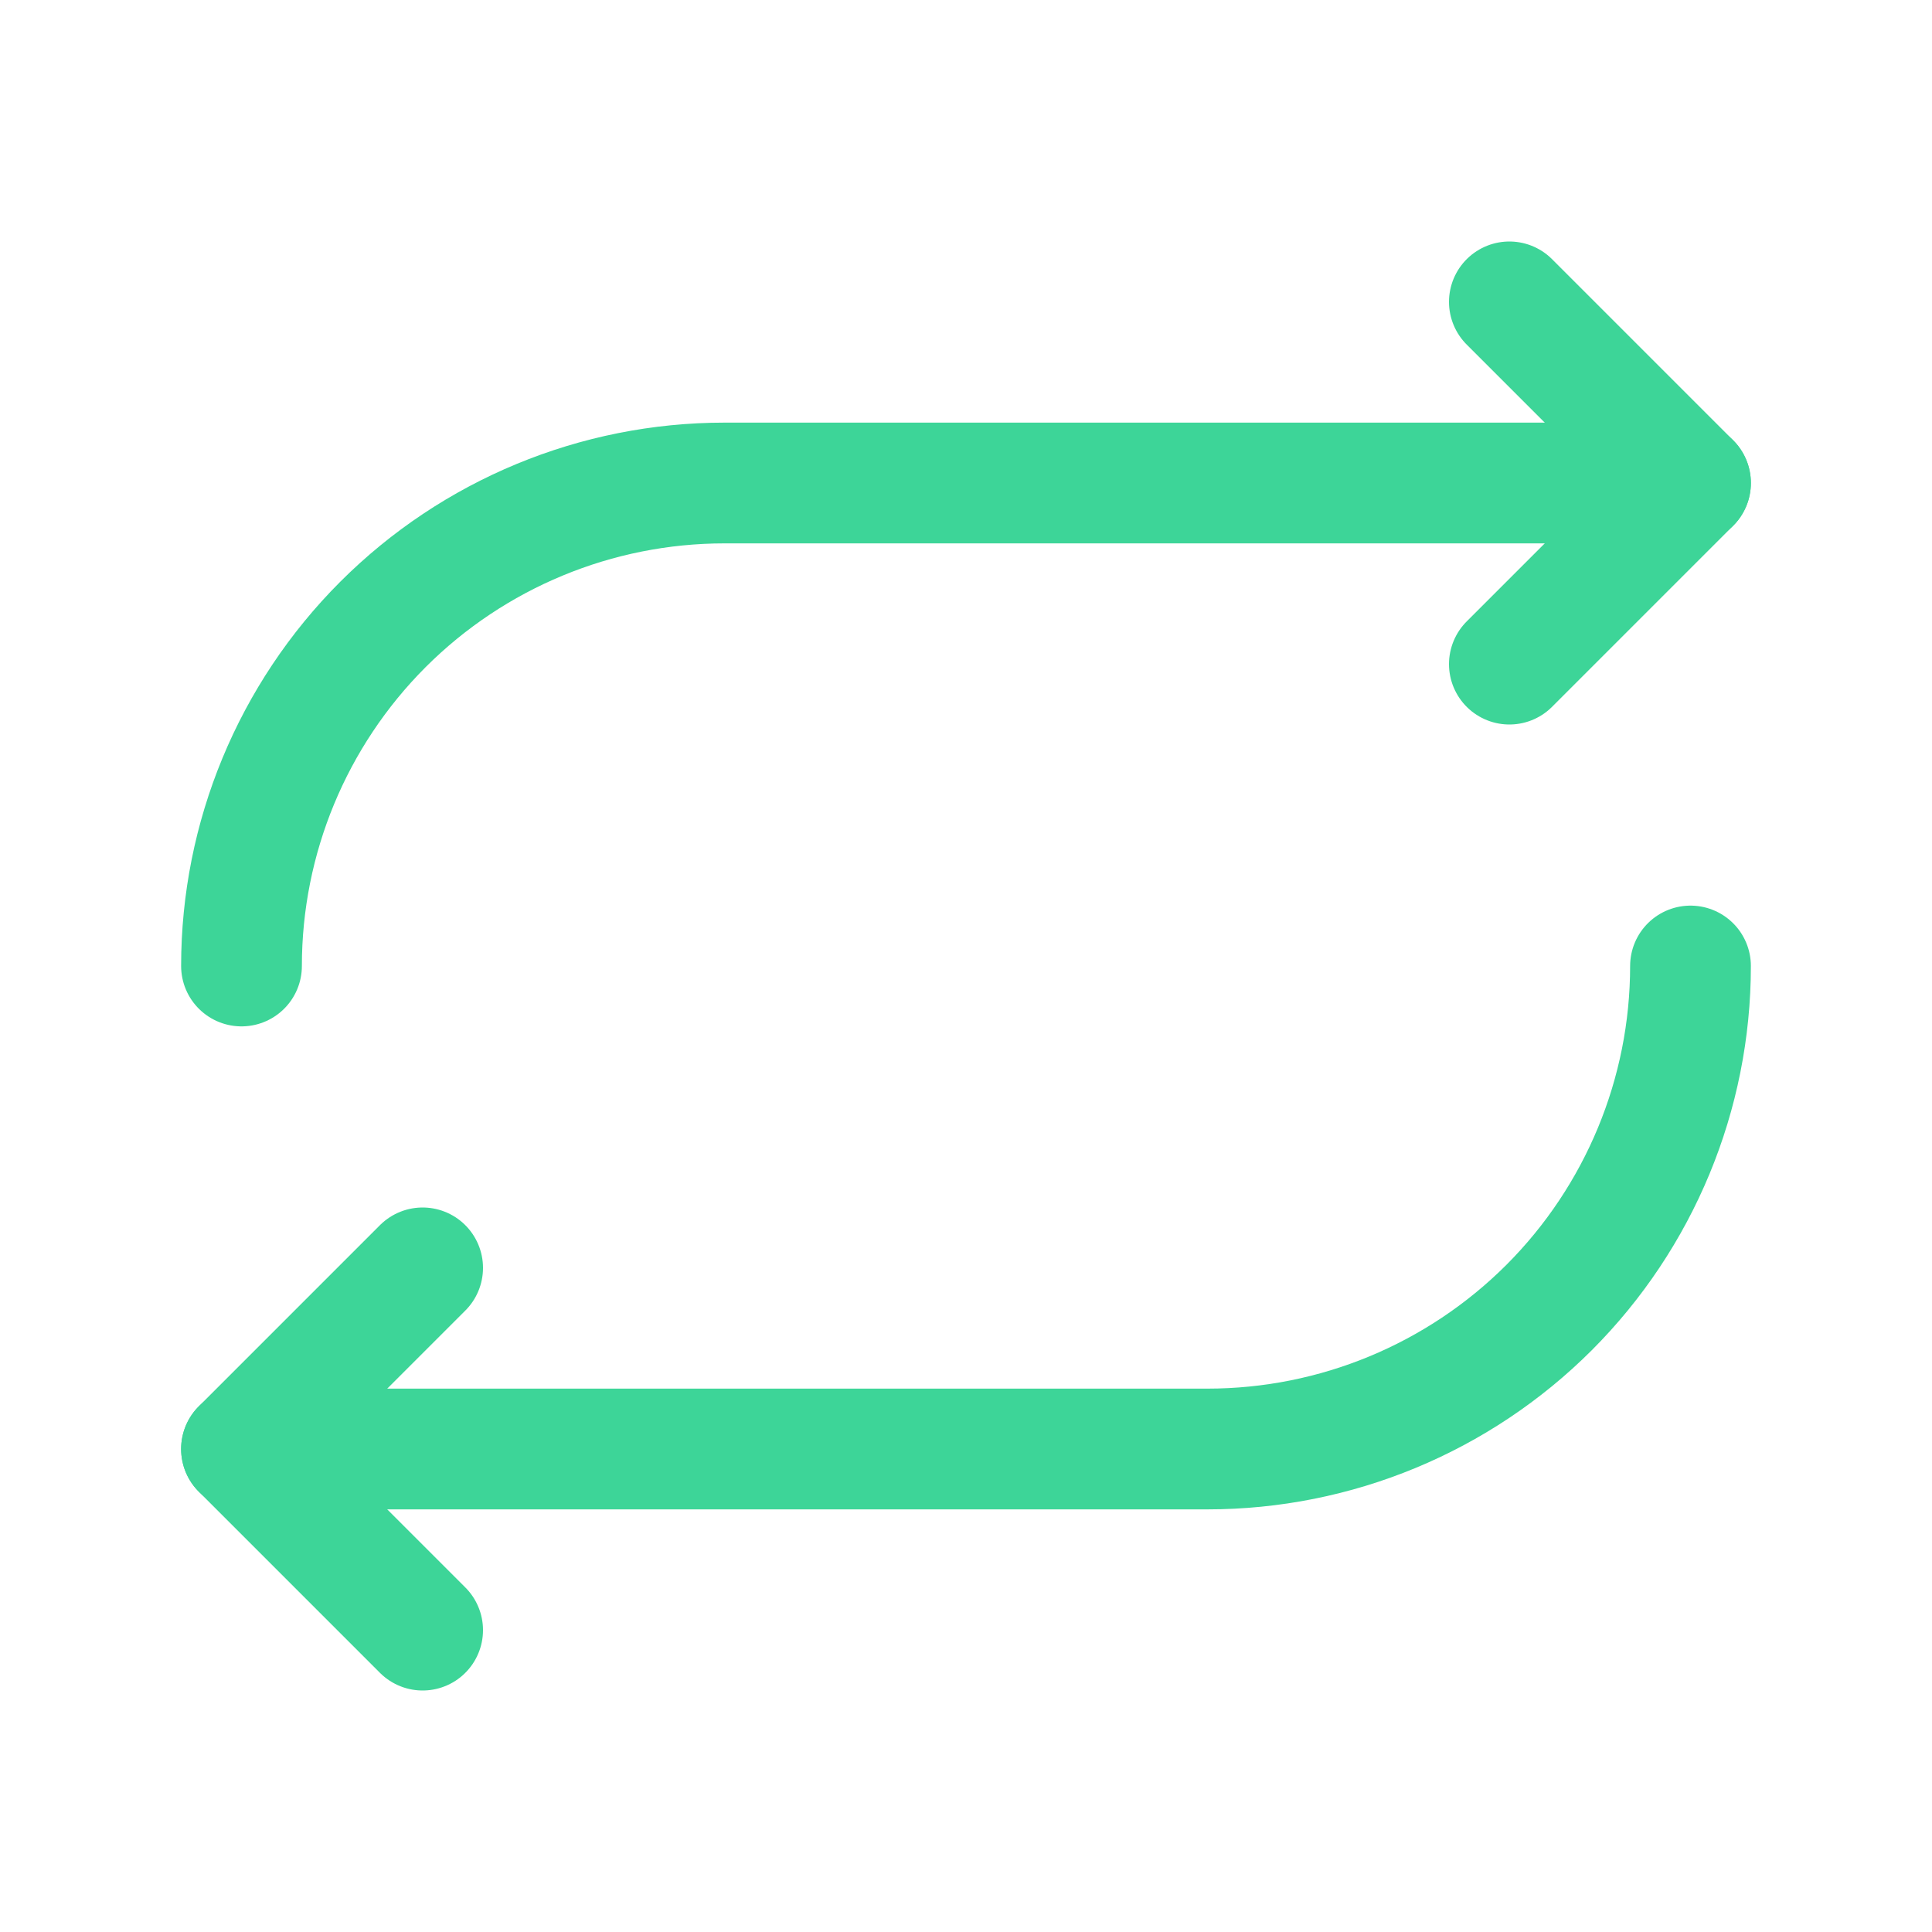 <svg width="24" height="24" viewBox="0 0 24 24" fill="none" xmlns="http://www.w3.org/2000/svg">
<g clip-path="url(#clip0_191_1366)">
<path d="M18.75 8.25L21 6L18.75 3.75" stroke="#3DD598" stroke-width="1.5" stroke-linecap="round" stroke-linejoin="round"/>
<path d="M3 12C3 10.409 3.632 8.883 4.757 7.757C5.883 6.632 7.409 6 9 6H21" stroke="#3DD598" stroke-width="1.5" stroke-linecap="round" stroke-linejoin="round"/>
<path d="M5.25 15.75L3 18L5.25 20.25" stroke="#3DD598" stroke-width="1.5" stroke-linecap="round" stroke-linejoin="round"/>
<path d="M21 12C21 13.591 20.368 15.117 19.243 16.243C18.117 17.368 16.591 18 15 18H3" stroke="#3DD598" stroke-width="1.5" stroke-linecap="round" stroke-linejoin="round"/>
</g>
<defs>
<clipPath id="clip0_191_1366">
<rect width="24" height="24" fill="white"/>
</clipPath>
</defs>
</svg>
